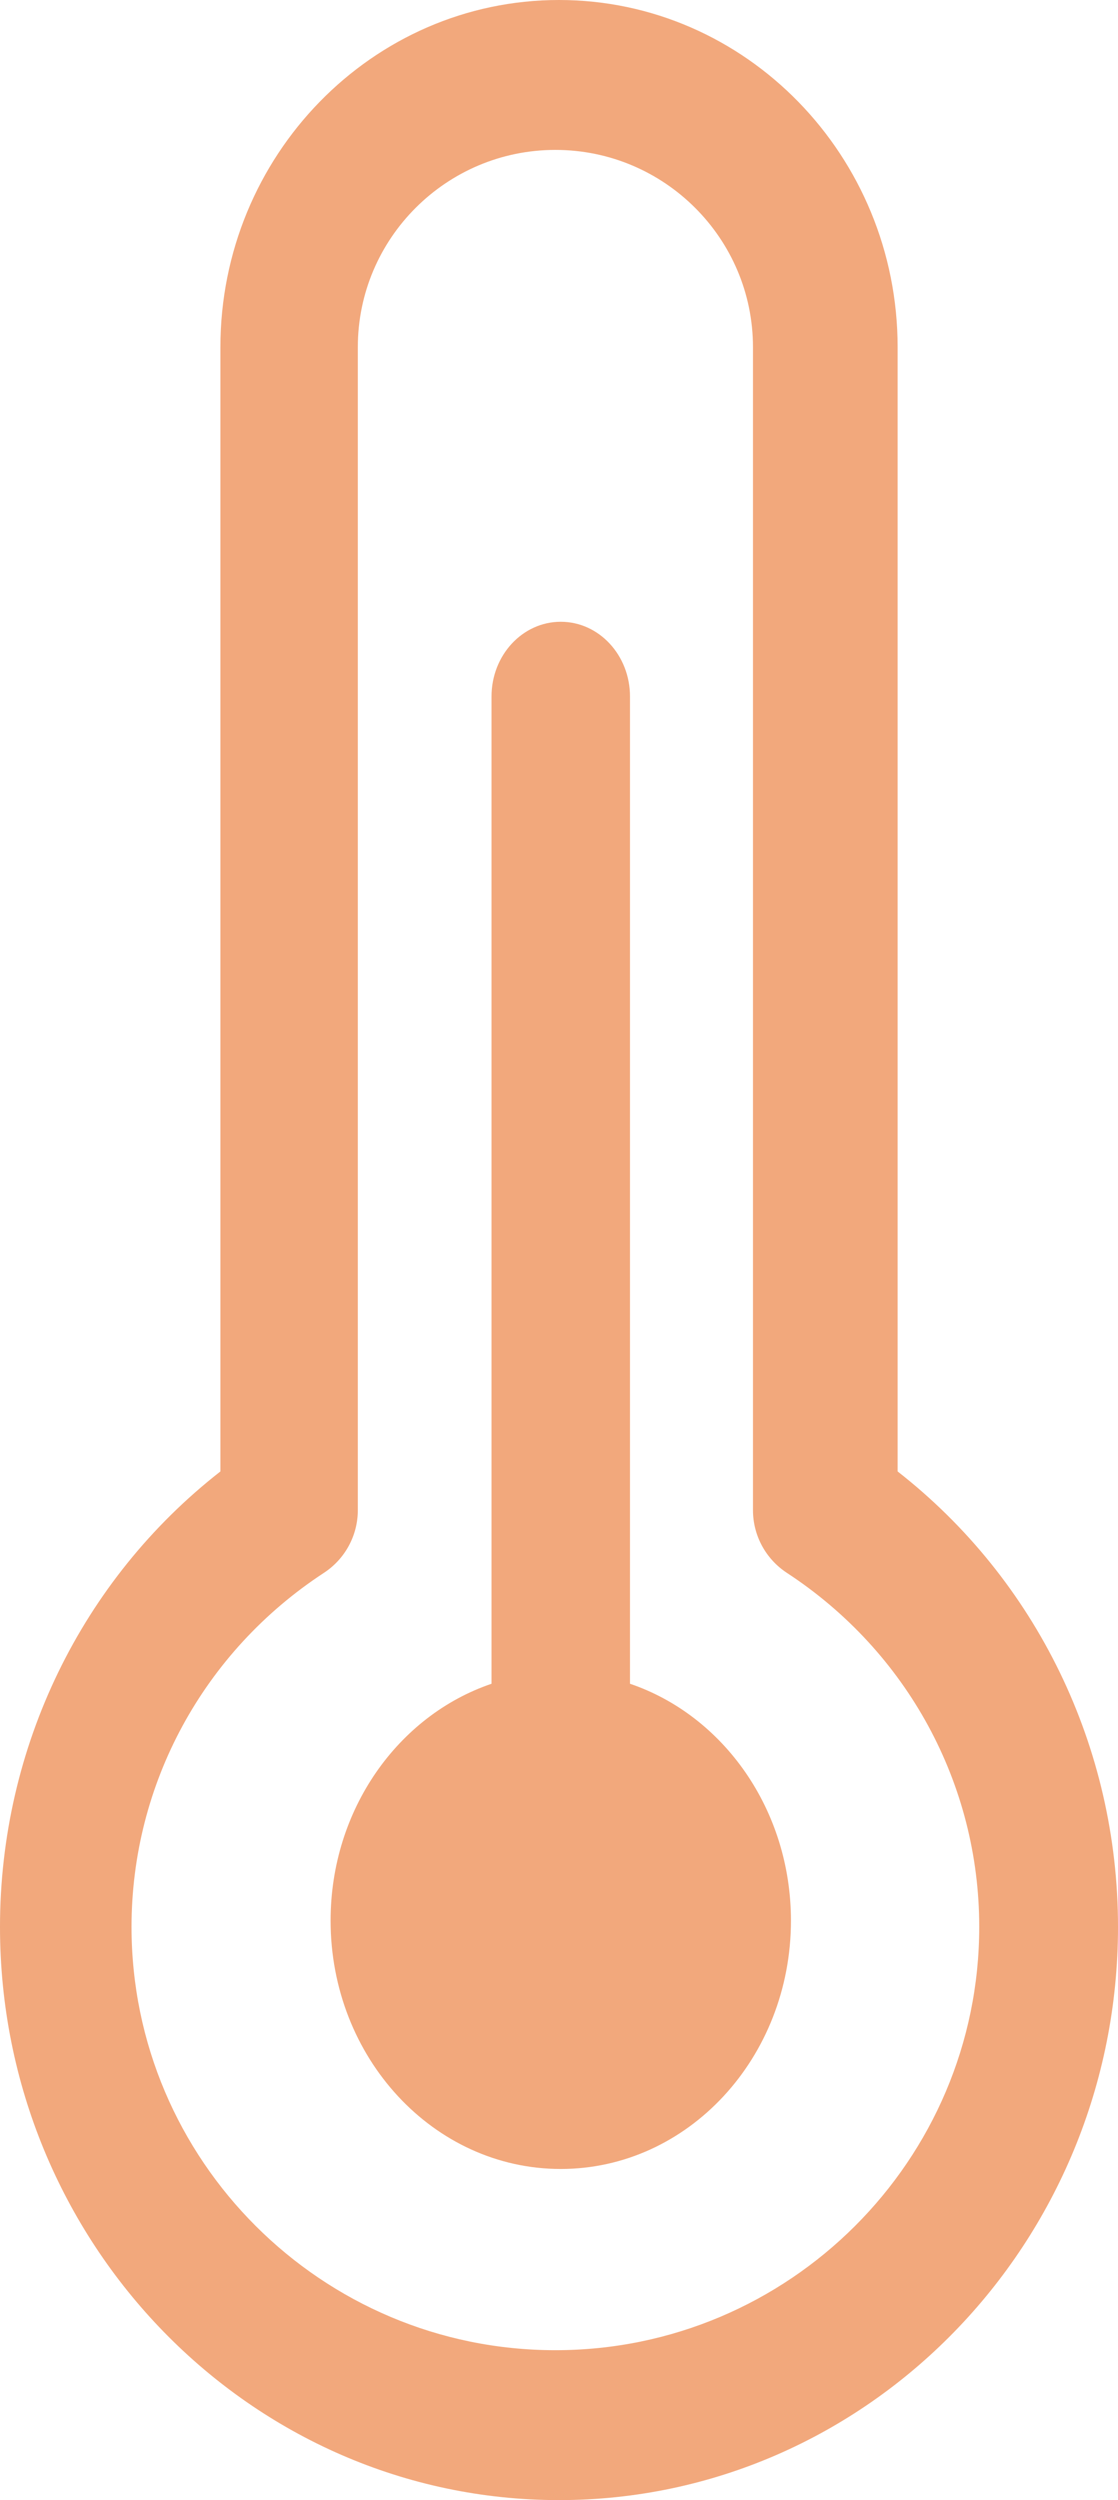 <?xml version="1.0" encoding="UTF-8"?>
<svg width="34px" height="76px" viewBox="0 0 34 76" version="1.1" xmlns="http://www.w3.org/2000/svg" xmlns:xlink="http://www.w3.org/1999/xlink">
    <!-- Generator: Sketch 43.1 (39012) - http://www.bohemiancoding.com/sketch -->
    <title>icons</title>
    <desc>Created with Sketch.</desc>
    <defs></defs>
    <g id="Page-1" stroke="none" stroke-width="1" fill="none" fill-rule="evenodd">
        <g id="weather" fill-rule="nonzero" fill="#F2A87C">
            <path d="M27.298,44.73 L27.298,10.554 C27.298,4.735 22.678,0 16.999,0 C11.322,0 6.703,4.735 6.703,10.554 L6.703,44.73 C2.484,48.024 0,53.111 0,58.575 C0,68.183 7.626,76 16.999,76 C26.374,76 34,68.183 34,58.575 C34,53.112 31.516,48.025 27.298,44.73 Z M16.889,71.443 C9.782,71.443 4,65.671 4,58.575 C4,54.232 6.187,50.21 9.85,47.813 C10.494,47.392 10.882,46.676 10.882,45.908 L10.882,10.554 C10.882,7.247 13.577,4.557 16.889,4.557 C20.203,4.557 22.899,7.247 22.899,10.554 L22.899,45.908 C22.899,46.676 23.287,47.392 23.93,47.813 C27.593,50.21 29.78,54.233 29.78,58.575 C29.779,65.671 23.997,71.443 16.889,71.443 Z" id="Shape"></path>
            <path d="M19.159,51.184 L19.159,21.172 C19.159,19.918 18.217,18.901 17.053,18.901 C15.89,18.901 14.948,19.918 14.948,21.172 L14.948,51.184 C12.111,52.148 10.054,55.006 10.054,58.385 C10.054,62.554 13.187,65.934 17.053,65.934 C20.92,65.934 24.054,62.554 24.054,58.385 C24.053,55.006 21.996,52.147 19.159,51.184 Z" id="Shape"></path>
        </g>
    </g>
</svg>